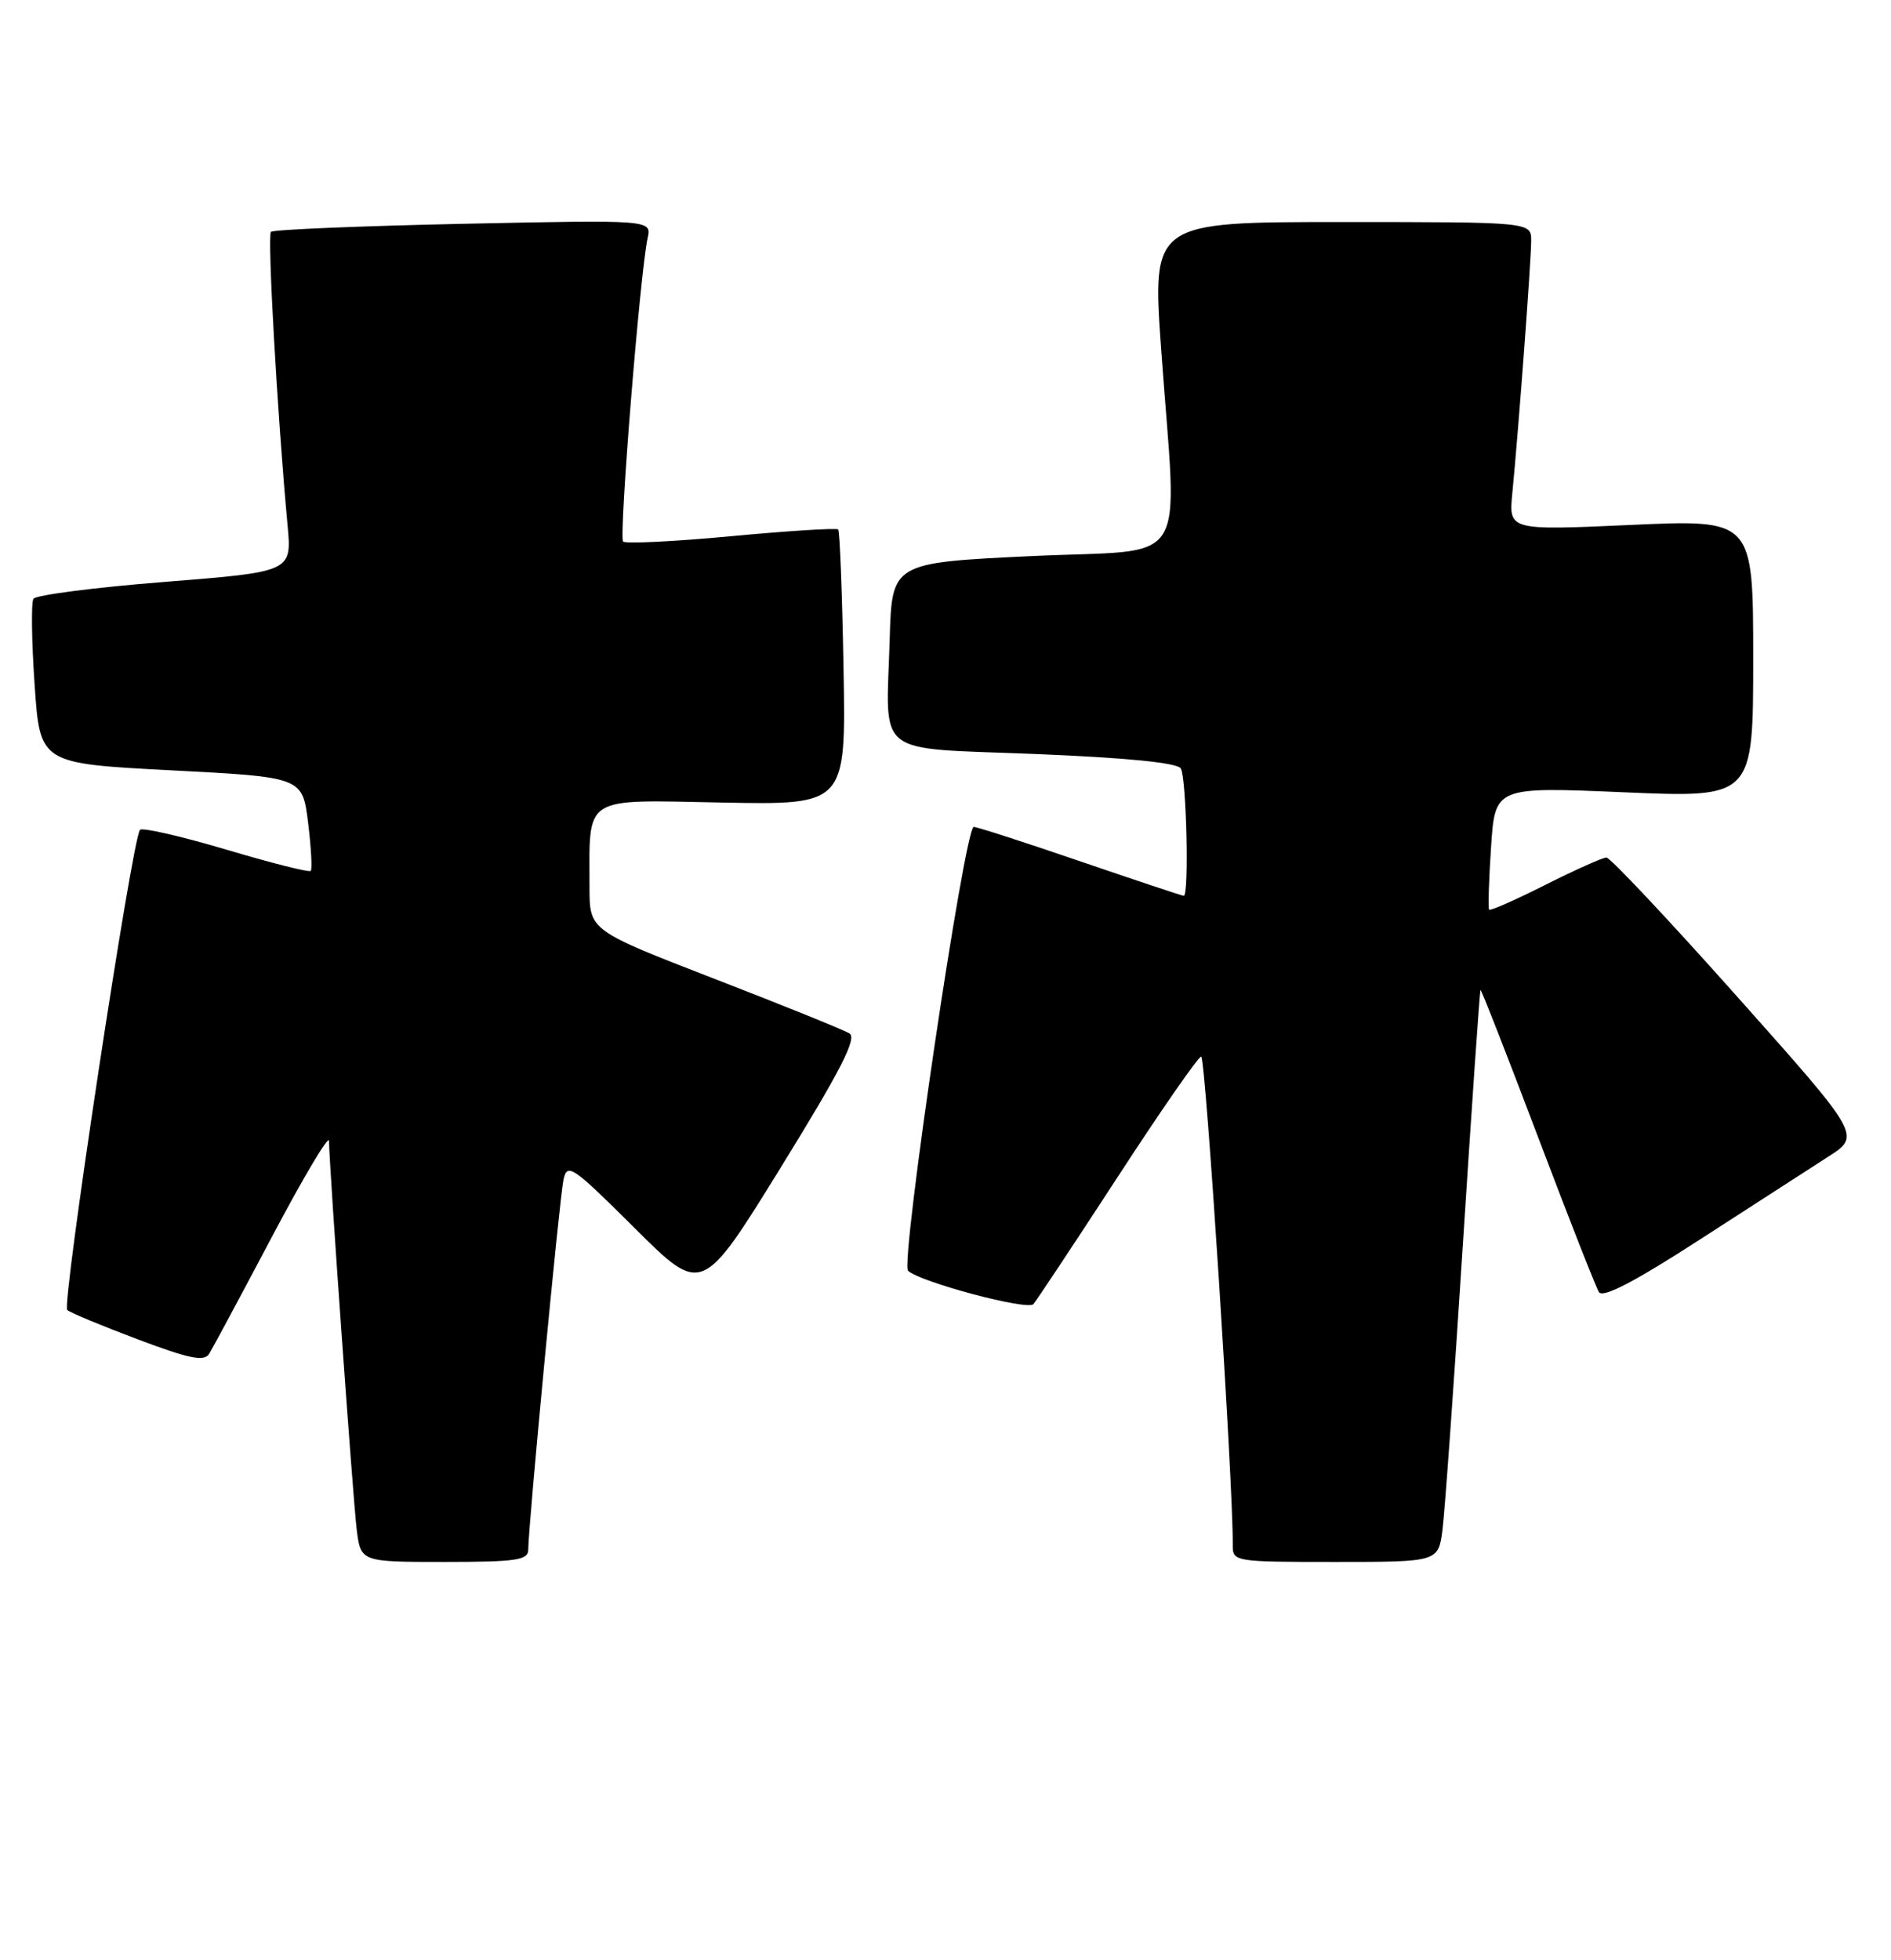 <?xml version="1.0" encoding="UTF-8" standalone="no"?>
<!DOCTYPE svg PUBLIC "-//W3C//DTD SVG 1.1//EN" "http://www.w3.org/Graphics/SVG/1.1/DTD/svg11.dtd" >
<svg xmlns="http://www.w3.org/2000/svg" xmlns:xlink="http://www.w3.org/1999/xlink" version="1.1" viewBox="0 0 247 256">
 <g >
 <path fill="currentColor"
d=" M 69.00 202.39 C 69.00 199.35 73.08 156.50 73.60 154.08 C 74.09 151.83 74.74 152.28 82.90 160.40 C 91.69 169.15 91.69 169.15 101.99 152.47 C 109.78 139.85 111.97 135.60 110.96 134.98 C 110.23 134.52 102.29 131.31 93.32 127.84 C 77.00 121.52 77.00 121.52 77.00 115.89 C 77.00 103.77 75.93 104.46 94.32 104.82 C 110.50 105.13 110.50 105.13 110.18 87.33 C 110.01 77.54 109.69 69.36 109.48 69.15 C 109.27 68.94 102.99 69.33 95.53 70.03 C 88.07 70.73 81.71 71.04 81.39 70.73 C 80.82 70.15 83.60 35.65 84.59 31.10 C 85.11 28.71 85.11 28.71 60.51 29.23 C 46.98 29.52 35.68 29.99 35.39 30.28 C 34.90 30.77 36.23 54.29 37.56 68.59 C 38.13 74.68 38.13 74.68 21.52 76.00 C 12.39 76.72 4.67 77.72 4.37 78.21 C 4.06 78.70 4.13 83.75 4.52 89.41 C 5.22 99.72 5.22 99.72 22.36 100.61 C 39.50 101.50 39.50 101.50 40.24 107.43 C 40.64 110.69 40.80 113.53 40.59 113.75 C 40.37 113.96 35.40 112.71 29.54 110.96 C 23.67 109.22 18.61 108.06 18.29 108.38 C 17.28 109.38 8.03 170.43 8.78 171.10 C 9.18 171.45 13.32 173.17 18.00 174.93 C 24.73 177.47 26.67 177.86 27.32 176.82 C 27.77 176.09 31.47 169.20 35.54 161.50 C 39.61 153.80 42.95 148.18 42.97 149.00 C 43.03 152.71 46.12 195.95 46.59 199.75 C 47.12 204.00 47.12 204.00 58.06 204.00 C 67.46 204.00 69.00 203.77 69.00 202.39 Z  M 188.42 199.75 C 188.72 197.41 189.92 180.65 191.08 162.50 C 192.25 144.35 193.28 129.41 193.38 129.31 C 193.48 129.20 196.83 137.77 200.84 148.35 C 204.84 158.92 208.45 168.11 208.85 168.76 C 209.35 169.57 213.51 167.41 222.04 161.89 C 228.89 157.46 236.43 152.60 238.79 151.08 C 243.09 148.33 243.09 148.33 226.90 130.16 C 218.00 120.17 210.32 112.00 209.83 112.00 C 209.35 112.00 205.77 113.60 201.87 115.56 C 197.98 117.52 194.67 118.99 194.51 118.81 C 194.36 118.64 194.47 114.96 194.76 110.63 C 195.28 102.76 195.28 102.76 212.14 103.48 C 229.00 104.20 229.00 104.20 229.00 86.02 C 229.00 67.84 229.00 67.84 213.03 68.56 C 197.06 69.28 197.06 69.28 197.54 64.39 C 198.36 55.98 200.00 34.01 200.00 31.45 C 200.00 29.00 200.00 29.00 175.24 29.00 C 150.48 29.00 150.48 29.00 151.68 45.75 C 153.76 74.90 155.82 71.63 134.75 72.63 C 116.50 73.50 116.50 73.50 116.21 83.50 C 115.75 99.07 113.91 97.62 135.24 98.48 C 147.09 98.96 153.76 99.62 154.23 100.36 C 154.97 101.50 155.33 117.00 154.62 117.00 C 154.42 117.00 148.33 114.97 141.11 112.50 C 133.88 110.02 127.62 108.00 127.19 108.00 C 126.00 108.00 117.57 164.98 118.61 165.97 C 120.17 167.45 134.21 171.19 134.98 170.33 C 135.38 169.87 140.33 162.41 145.97 153.75 C 151.60 145.09 156.52 138.00 156.90 138.00 C 157.47 138.00 161.10 194.21 161.02 201.75 C 161.00 203.97 161.16 204.00 174.44 204.00 C 187.88 204.00 187.88 204.00 188.42 199.75 Z "/>
</g>
</svg>